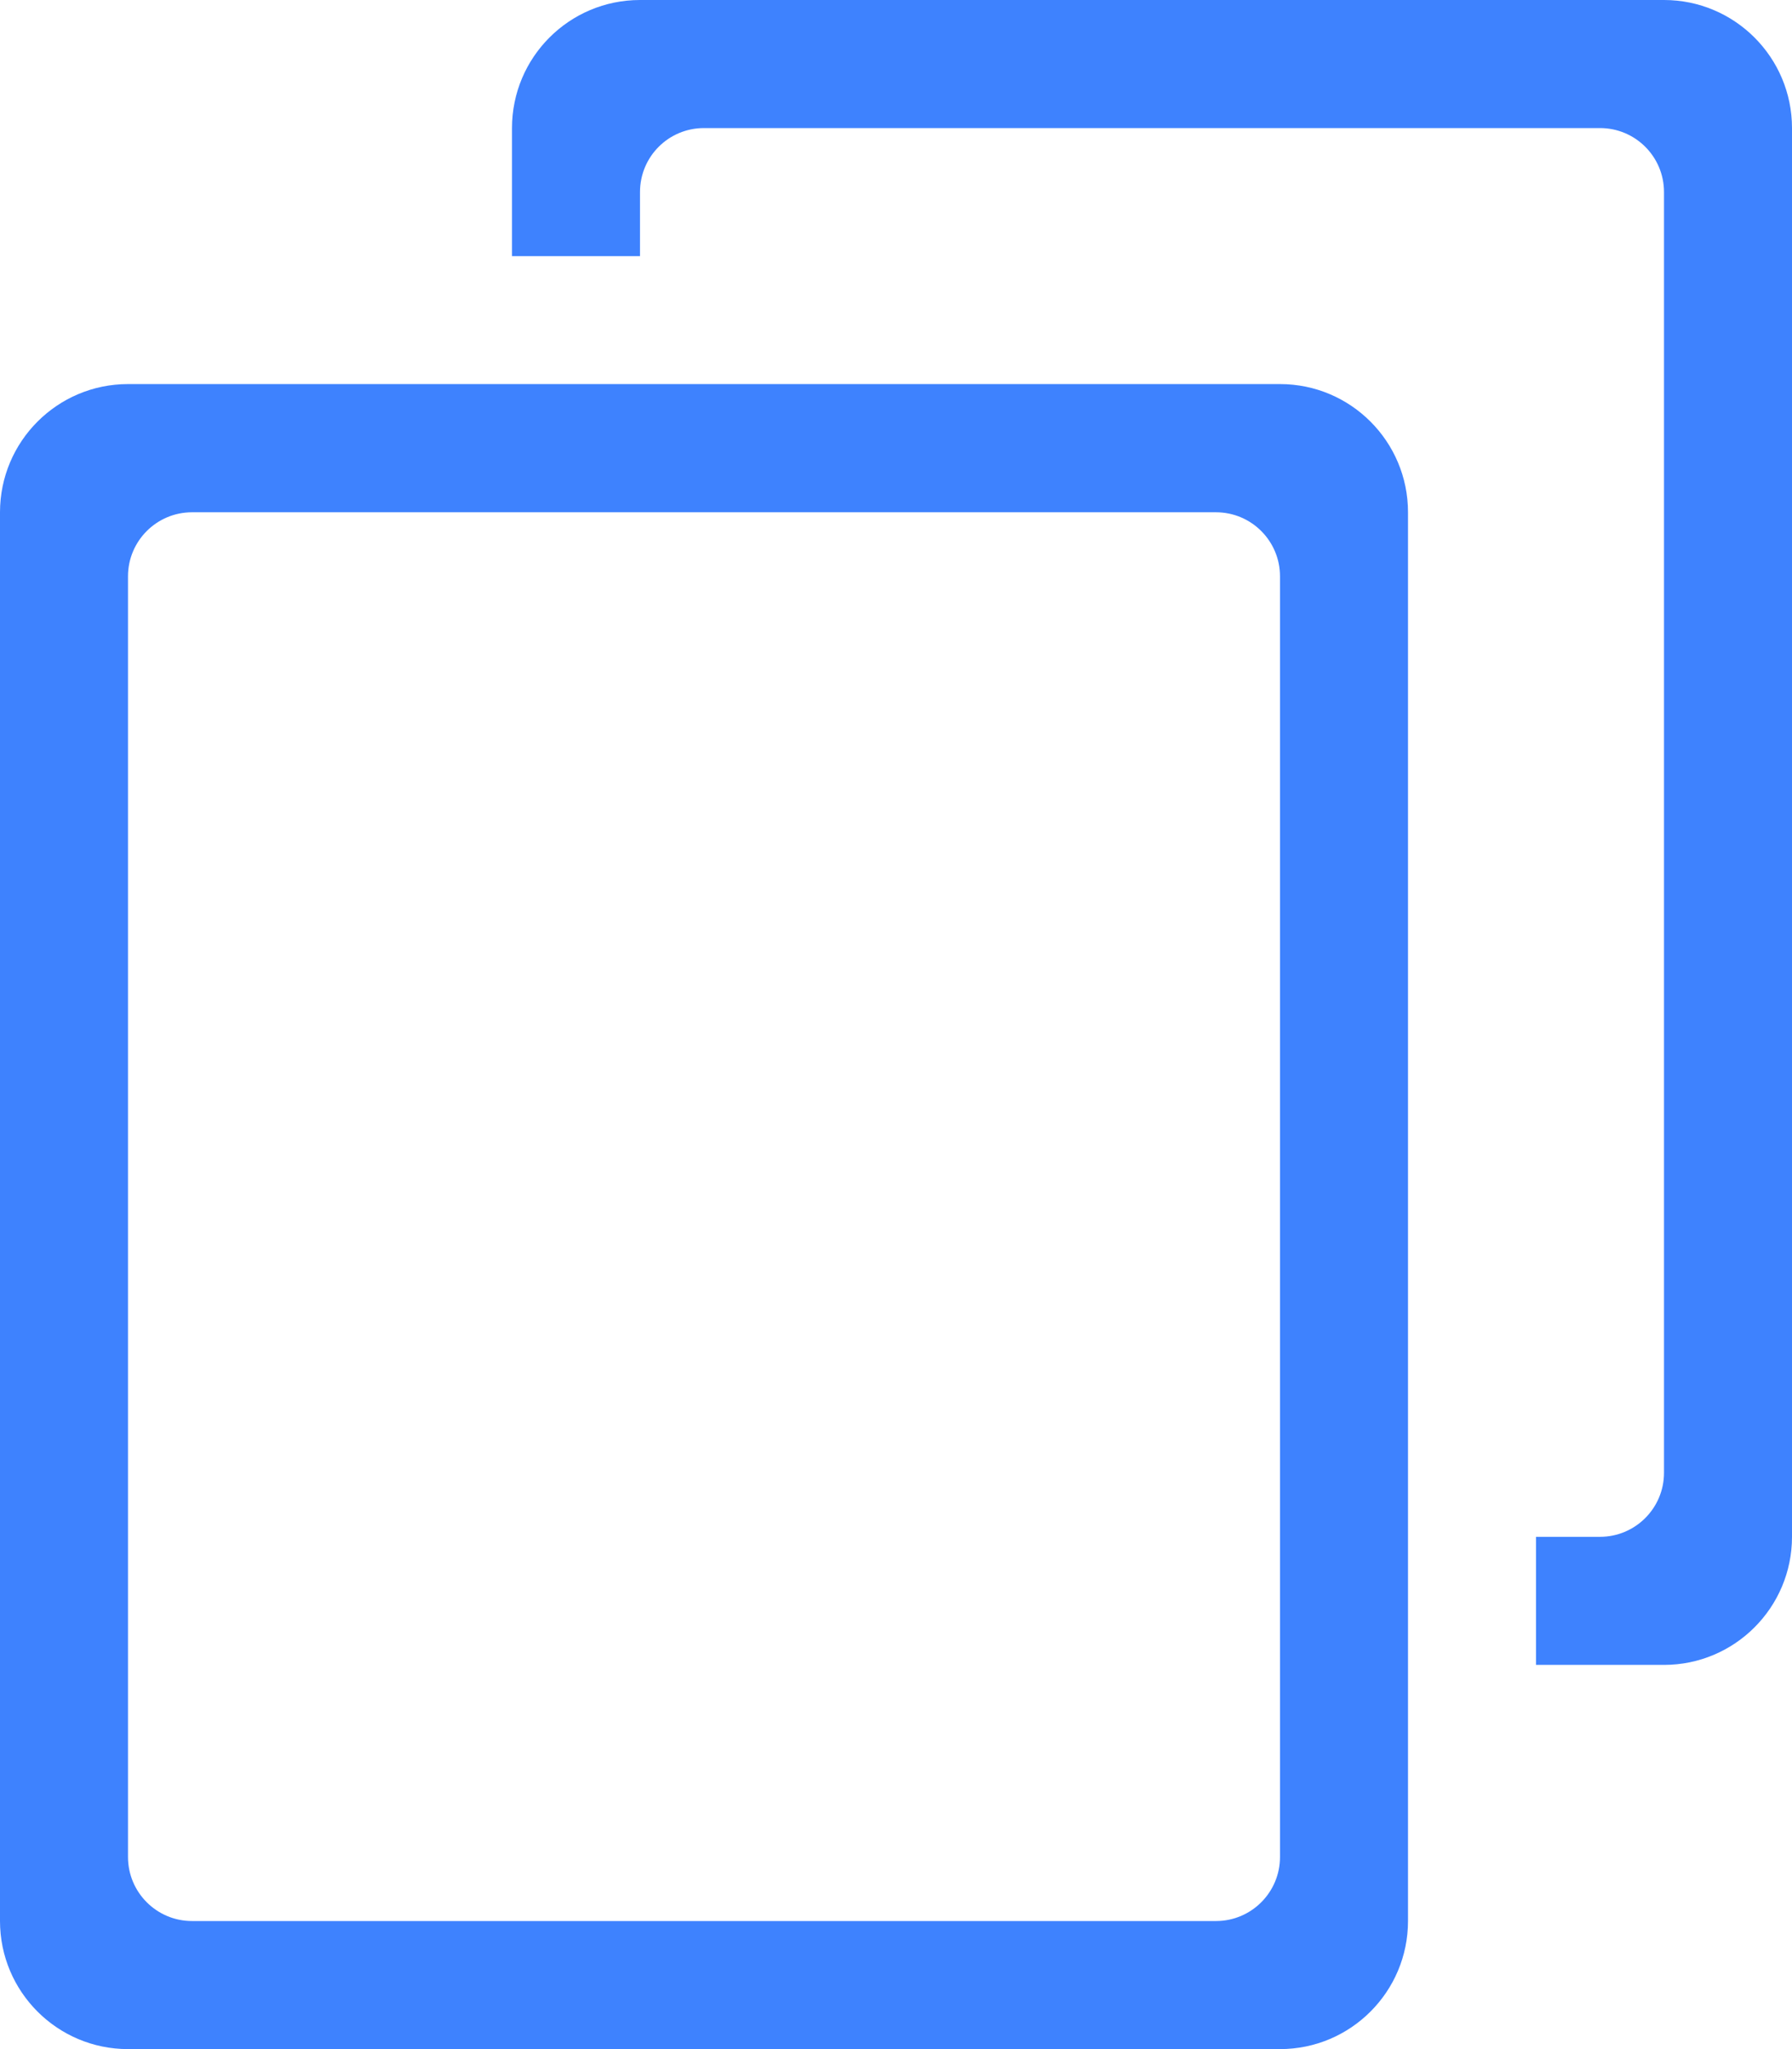 <?xml version="1.0" encoding="UTF-8"?>
<svg width="14px" height="16px" viewBox="0 0 14 16" version="1.1" xmlns="http://www.w3.org/2000/svg" xmlns:xlink="http://www.w3.org/1999/xlink">
    <!-- Generator: Sketch 52.5 (67469) - http://www.bohemiancoding.com/sketch -->
    <title>ic_menu_category</title>
    <desc>Created with Sketch.</desc>
    <g id="Page-1" stroke="none" stroke-width="1" fill="none" fill-rule="evenodd">
        <g id="25_Menu" transform="translate(-33, -236)" fill="#3E82FE" fill-rule="nonzero">
            <g id="Group" transform="translate(32, 187)">
                <g id="category" transform="translate(1, 47)">
                    <path d="M13,15 L12,15 L12,14 L12.5,14 C12.776,14 13,13.776 13,13.5 L13,3.5 C13,3.223 12.776,3 12.5,3 L5.5,3 C5.223,3 5,3.223 5,3.5 L5,4 L4,4 L4,3 C4,2.448 4.447,2 5,2 L13,2 C13.552,2 14,2.448 14,3 L14,14 C14,14.552 13.552,15 13,15 Z M11,6 L11,17 C11,17.552 10.552,18 10,18 L1,18 C0.448,18 0,17.552 0,17 L0,6 C0,5.447 0.448,4.999 1,4.999 L10,4.999 C10.552,4.999 11,5.447 11,6 Z M9.5,6 L1.5,6 C1.224,6 1,6.224 1,6.5 L1,16.5 C1,16.776 1.224,17 1.5,17 L9.5,17 C9.776,17 10,16.776 10,16.5 L10,6.5 C10,6.224 9.776,6 9.5,6 Z" id="ic_menu_category"></path>
                </g>
            </g>
        </g>
    </g>
</svg>